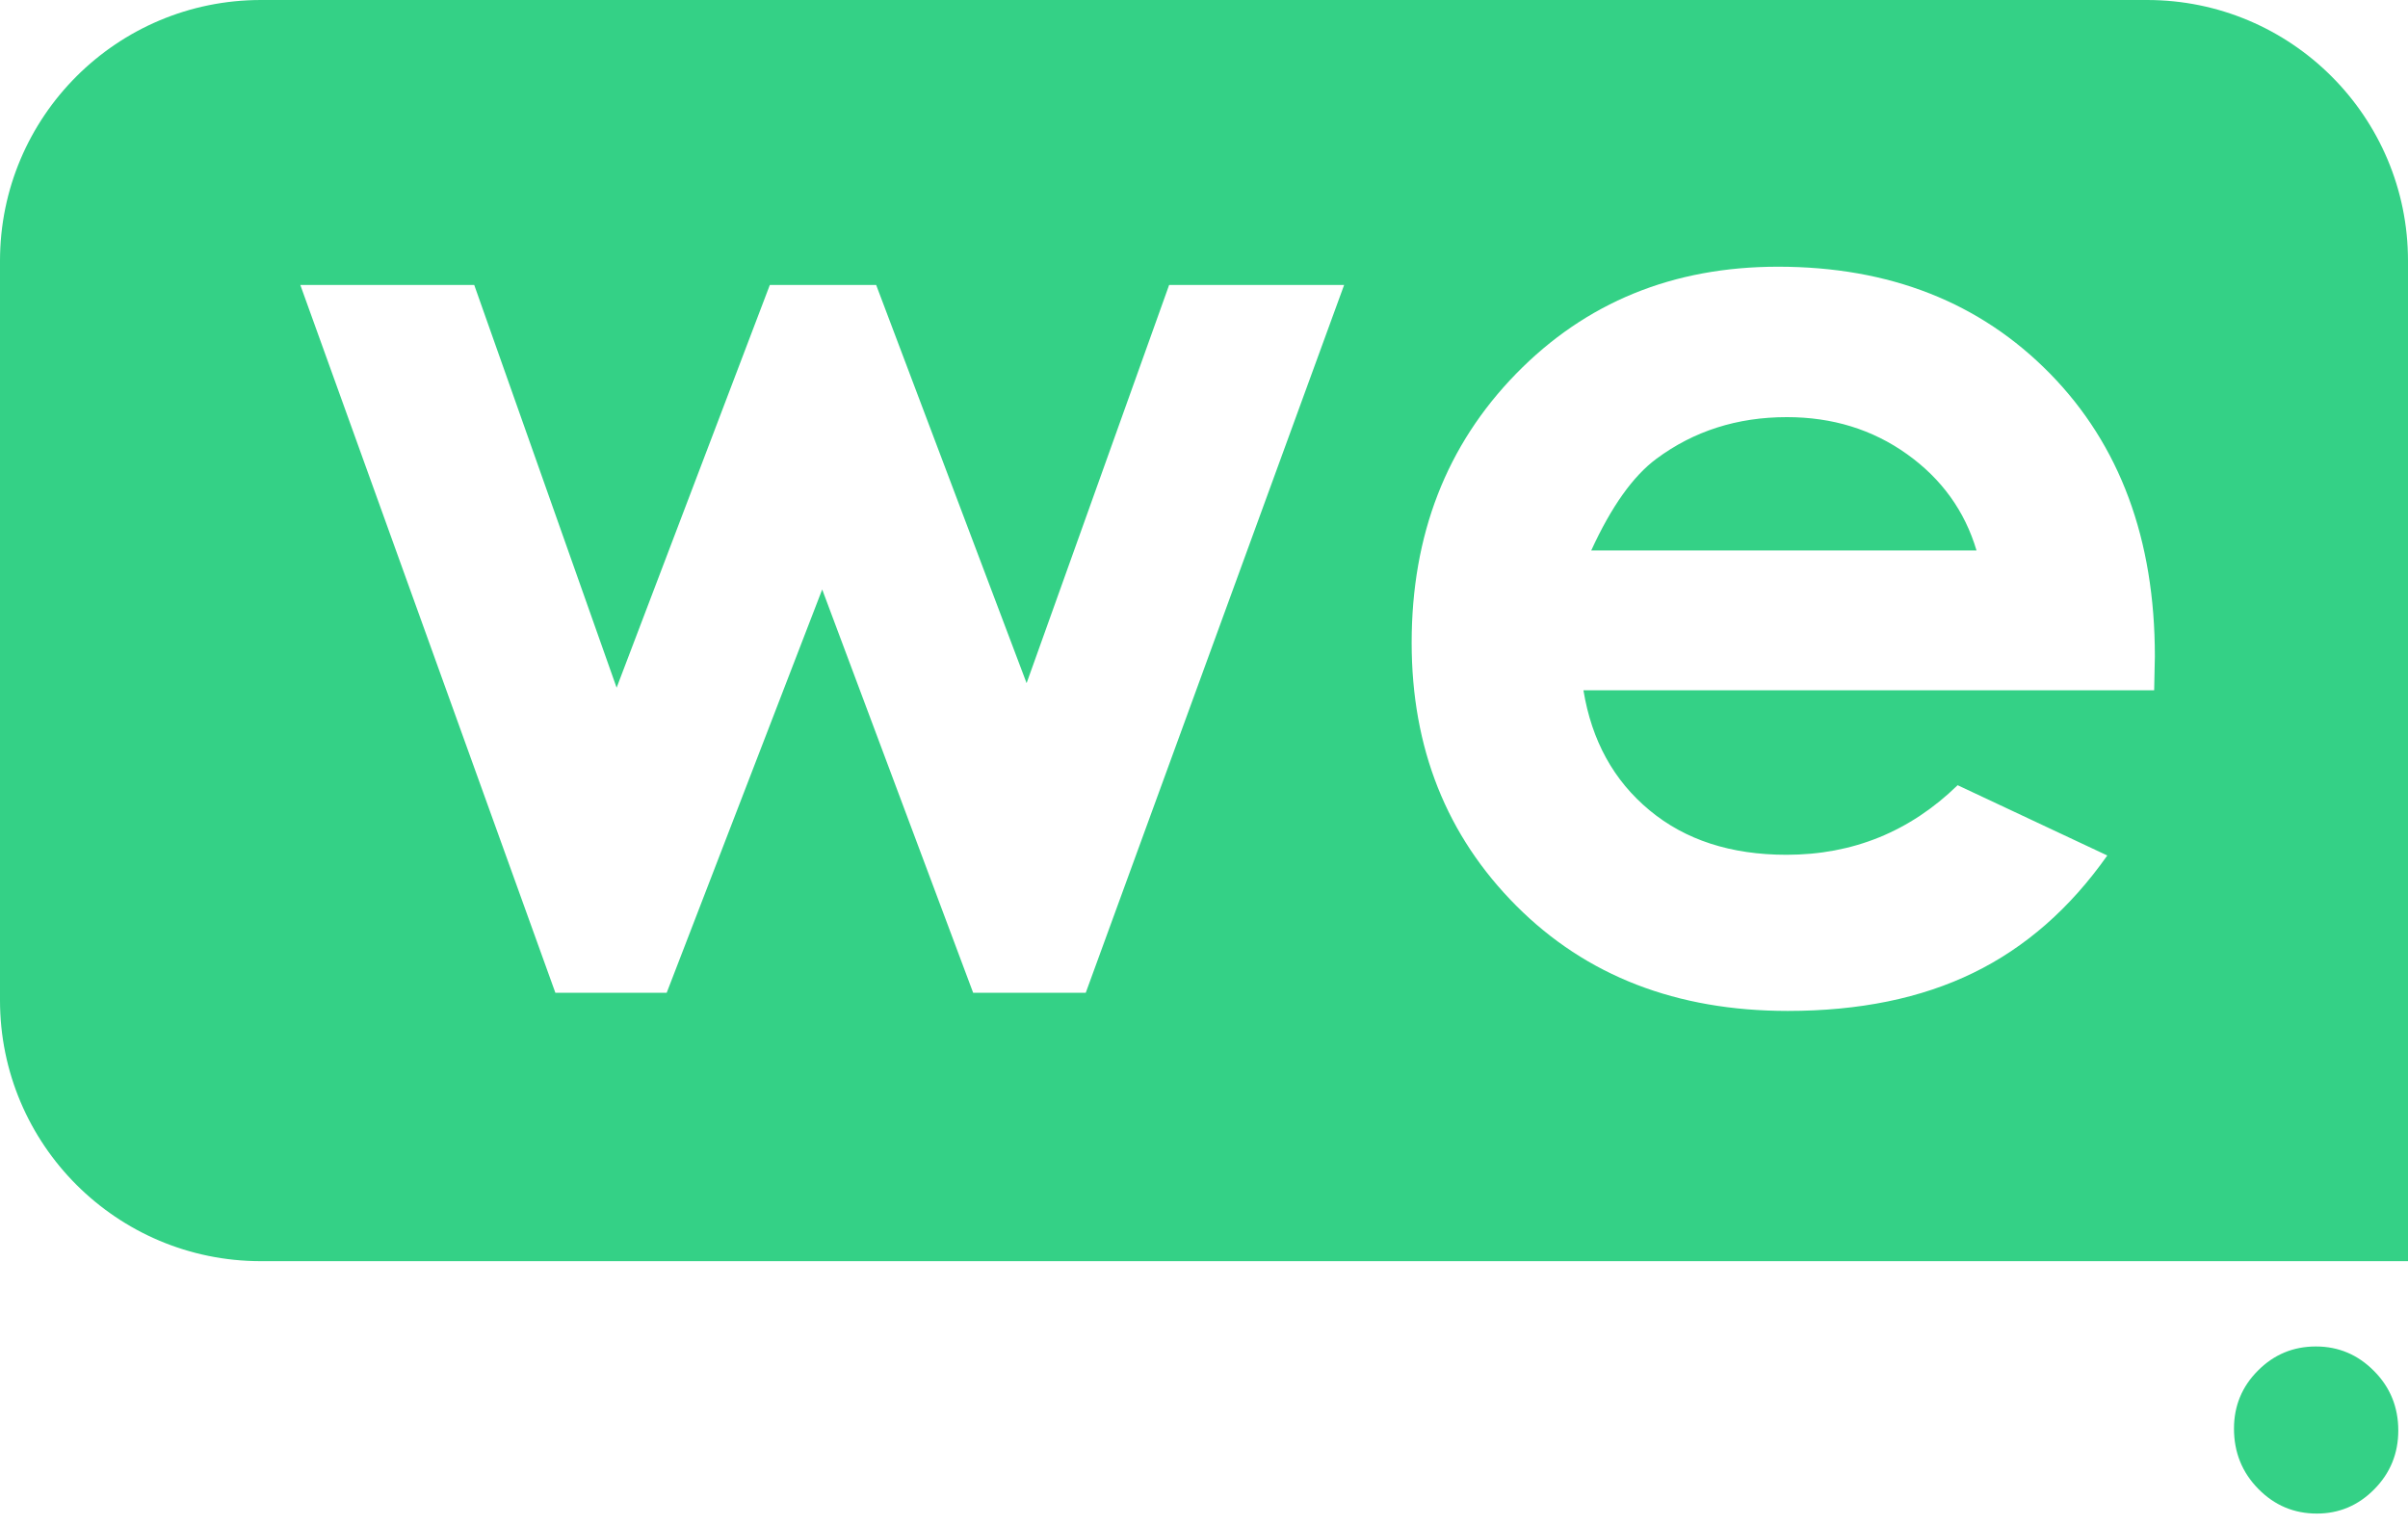 <svg width="180" height="114" fill="none" xmlns="http://www.w3.org/2000/svg"><g filter="url(#a)"><path d="M19.507 94.258C8.733 94.258 0 85.53 0 74.762V19.495C0 8.728 8.733 0 19.507 0h140.986C171.267 0 180 8.728 180 19.495v74.763H19.507z" fill="#34D186"/><path d="M22.451 21.3H35.45l10.643 30.096L57.545 21.3h7.95l11.244 29.757L87.393 21.3h13.081L81.16 74.2h-8.415L61.46 44.056 49.835 74.2h-8.32L22.45 21.3zM161.025 51.59h-42.662c.616 3.76 2.26 6.75 4.938 8.967 2.672 2.222 6.086 3.328 10.241 3.328 4.965 0 9.224-1.732 12.794-5.2l11.187 5.252c-2.788 3.955-6.128 6.881-10.023 8.775-3.894 1.899-8.513 2.843-13.864 2.843-8.305 0-15.065-2.619-20.285-7.851-5.219-5.232-7.829-11.79-7.829-19.667 0-8.07 2.604-14.774 7.809-20.106 5.204-5.332 11.729-7.998 19.58-7.998 8.336 0 15.111 2.666 20.337 7.998 5.22 5.332 7.83 12.374 7.83 21.123l-.053 2.535zm-13.279-10.45c-.877-2.948-2.605-5.347-5.189-7.194-2.584-1.847-5.58-2.77-8.989-2.77-3.701 0-6.953 1.038-9.745 3.109-1.754 1.299-3.378 3.584-4.876 6.855h28.799z" fill="#fff"/><path d="M173.115 100.633c1.691 0 3.137.61 4.348 1.836 1.211 1.221 1.811 2.702 1.811 4.445 0 1.716-.6 3.182-1.795 4.392-1.196 1.21-2.626 1.816-4.291 1.816-1.712 0-3.174-.616-4.385-1.852-1.211-1.237-1.811-2.734-1.811-4.497 0-1.696.595-3.141 1.795-4.341 1.196-1.2 2.637-1.799 4.328-1.799z" fill="#34D186"/></g><defs><filter id="a" x="0" y="0" width="180" height="113.122" filterUnits="userSpaceOnUse" color-interpolation-filters="sRGB"><feFlood flood-opacity="0" result="BackgroundImageFix"/><feBlend in="SourceGraphic" in2="BackgroundImageFix" result="shape"/><feColorMatrix in="SourceAlpha" values="0 0 0 0 0 0 0 0 0 0 0 0 0 0 0 0 0 0 127 0" result="hardAlpha"/><feOffset/><feGaussianBlur stdDeviation="4.5"/><feComposite in2="hardAlpha" operator="arithmetic" k2="-1" k3="1"/><feColorMatrix values="0 0 0 0 0.055 0 0 0 0 0.245 0 0 0 0 0.154 0 0 0 0.15 0"/><feBlend in2="shape" result="effect1_innerShadow_435_1390"/><feColorMatrix in="SourceAlpha" values="0 0 0 0 0 0 0 0 0 0 0 0 0 0 0 0 0 0 127 0" result="hardAlpha"/><feOffset/><feGaussianBlur stdDeviation="8"/><feComposite in2="hardAlpha" operator="arithmetic" k2="-1" k3="1"/><feColorMatrix values="0 0 0 0 0.055 0 0 0 0 0.245 0 0 0 0 0.154 0 0 0 0.1 0"/><feBlend in2="effect1_innerShadow_435_1390" result="effect2_innerShadow_435_1390"/></filter></defs></svg>